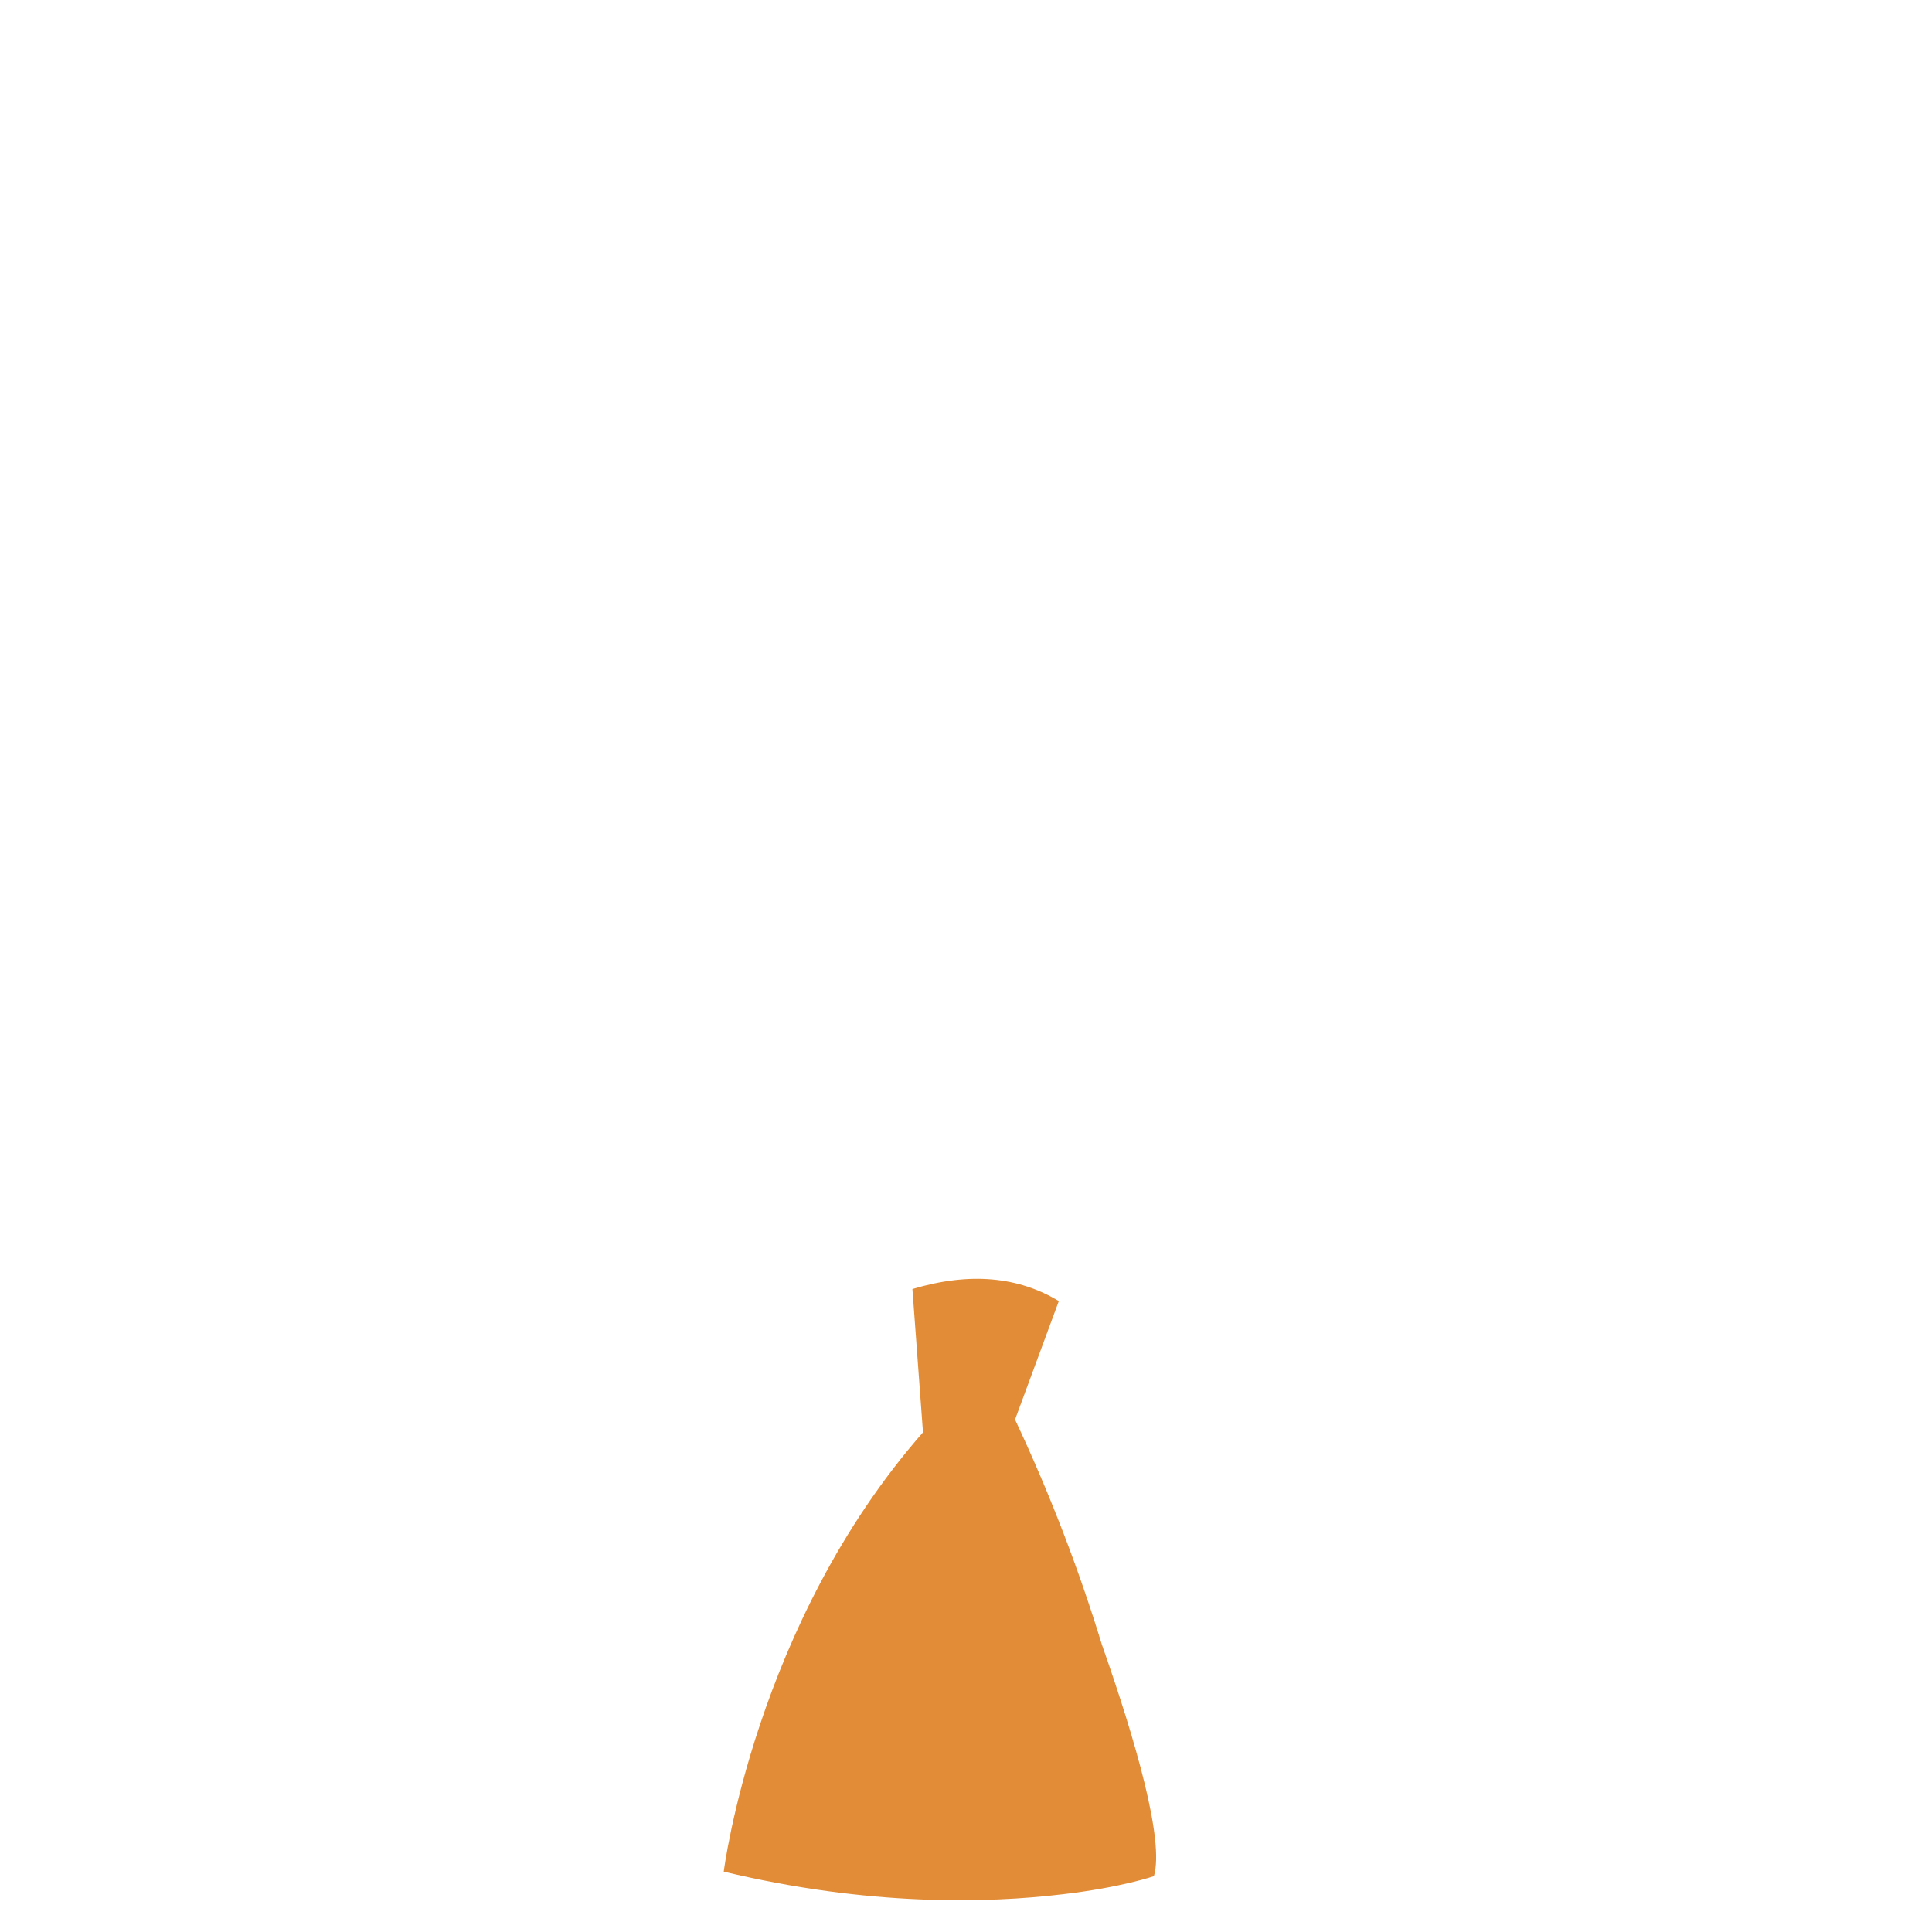 <?xml version="1.0" encoding="utf-8"?>
<!-- Generator: Adobe Illustrator 22.1.0, SVG Export Plug-In . SVG Version: 6.00 Build 0)  -->
<svg version="1.1" id="Layer_1" xmlns="http://www.w3.org/2000/svg" xmlns:xlink="http://www.w3.org/1999/xlink" x="0px" y="0px"
	 viewBox="0 0 256 256" style="enable-background:new 0 0 256 256;" xml:space="preserve">
<path style="fill:#E28C37;" d="M146,217.9c-3-9.8-6.8-19.8-11.5-29.8l5.8-15.7c-5.3-3.2-11.7-3.9-19.4-1.6l1.4,19
	C100,215.2,95.9,248,95.9,248c19.2,4.6,34.9,4.2,44.9,3l0,0l0,0c7.8-0.9,12.1-2.4,12.1-2.4C154.3,243.9,150.5,230.7,146,217.9z"/>
</svg>
